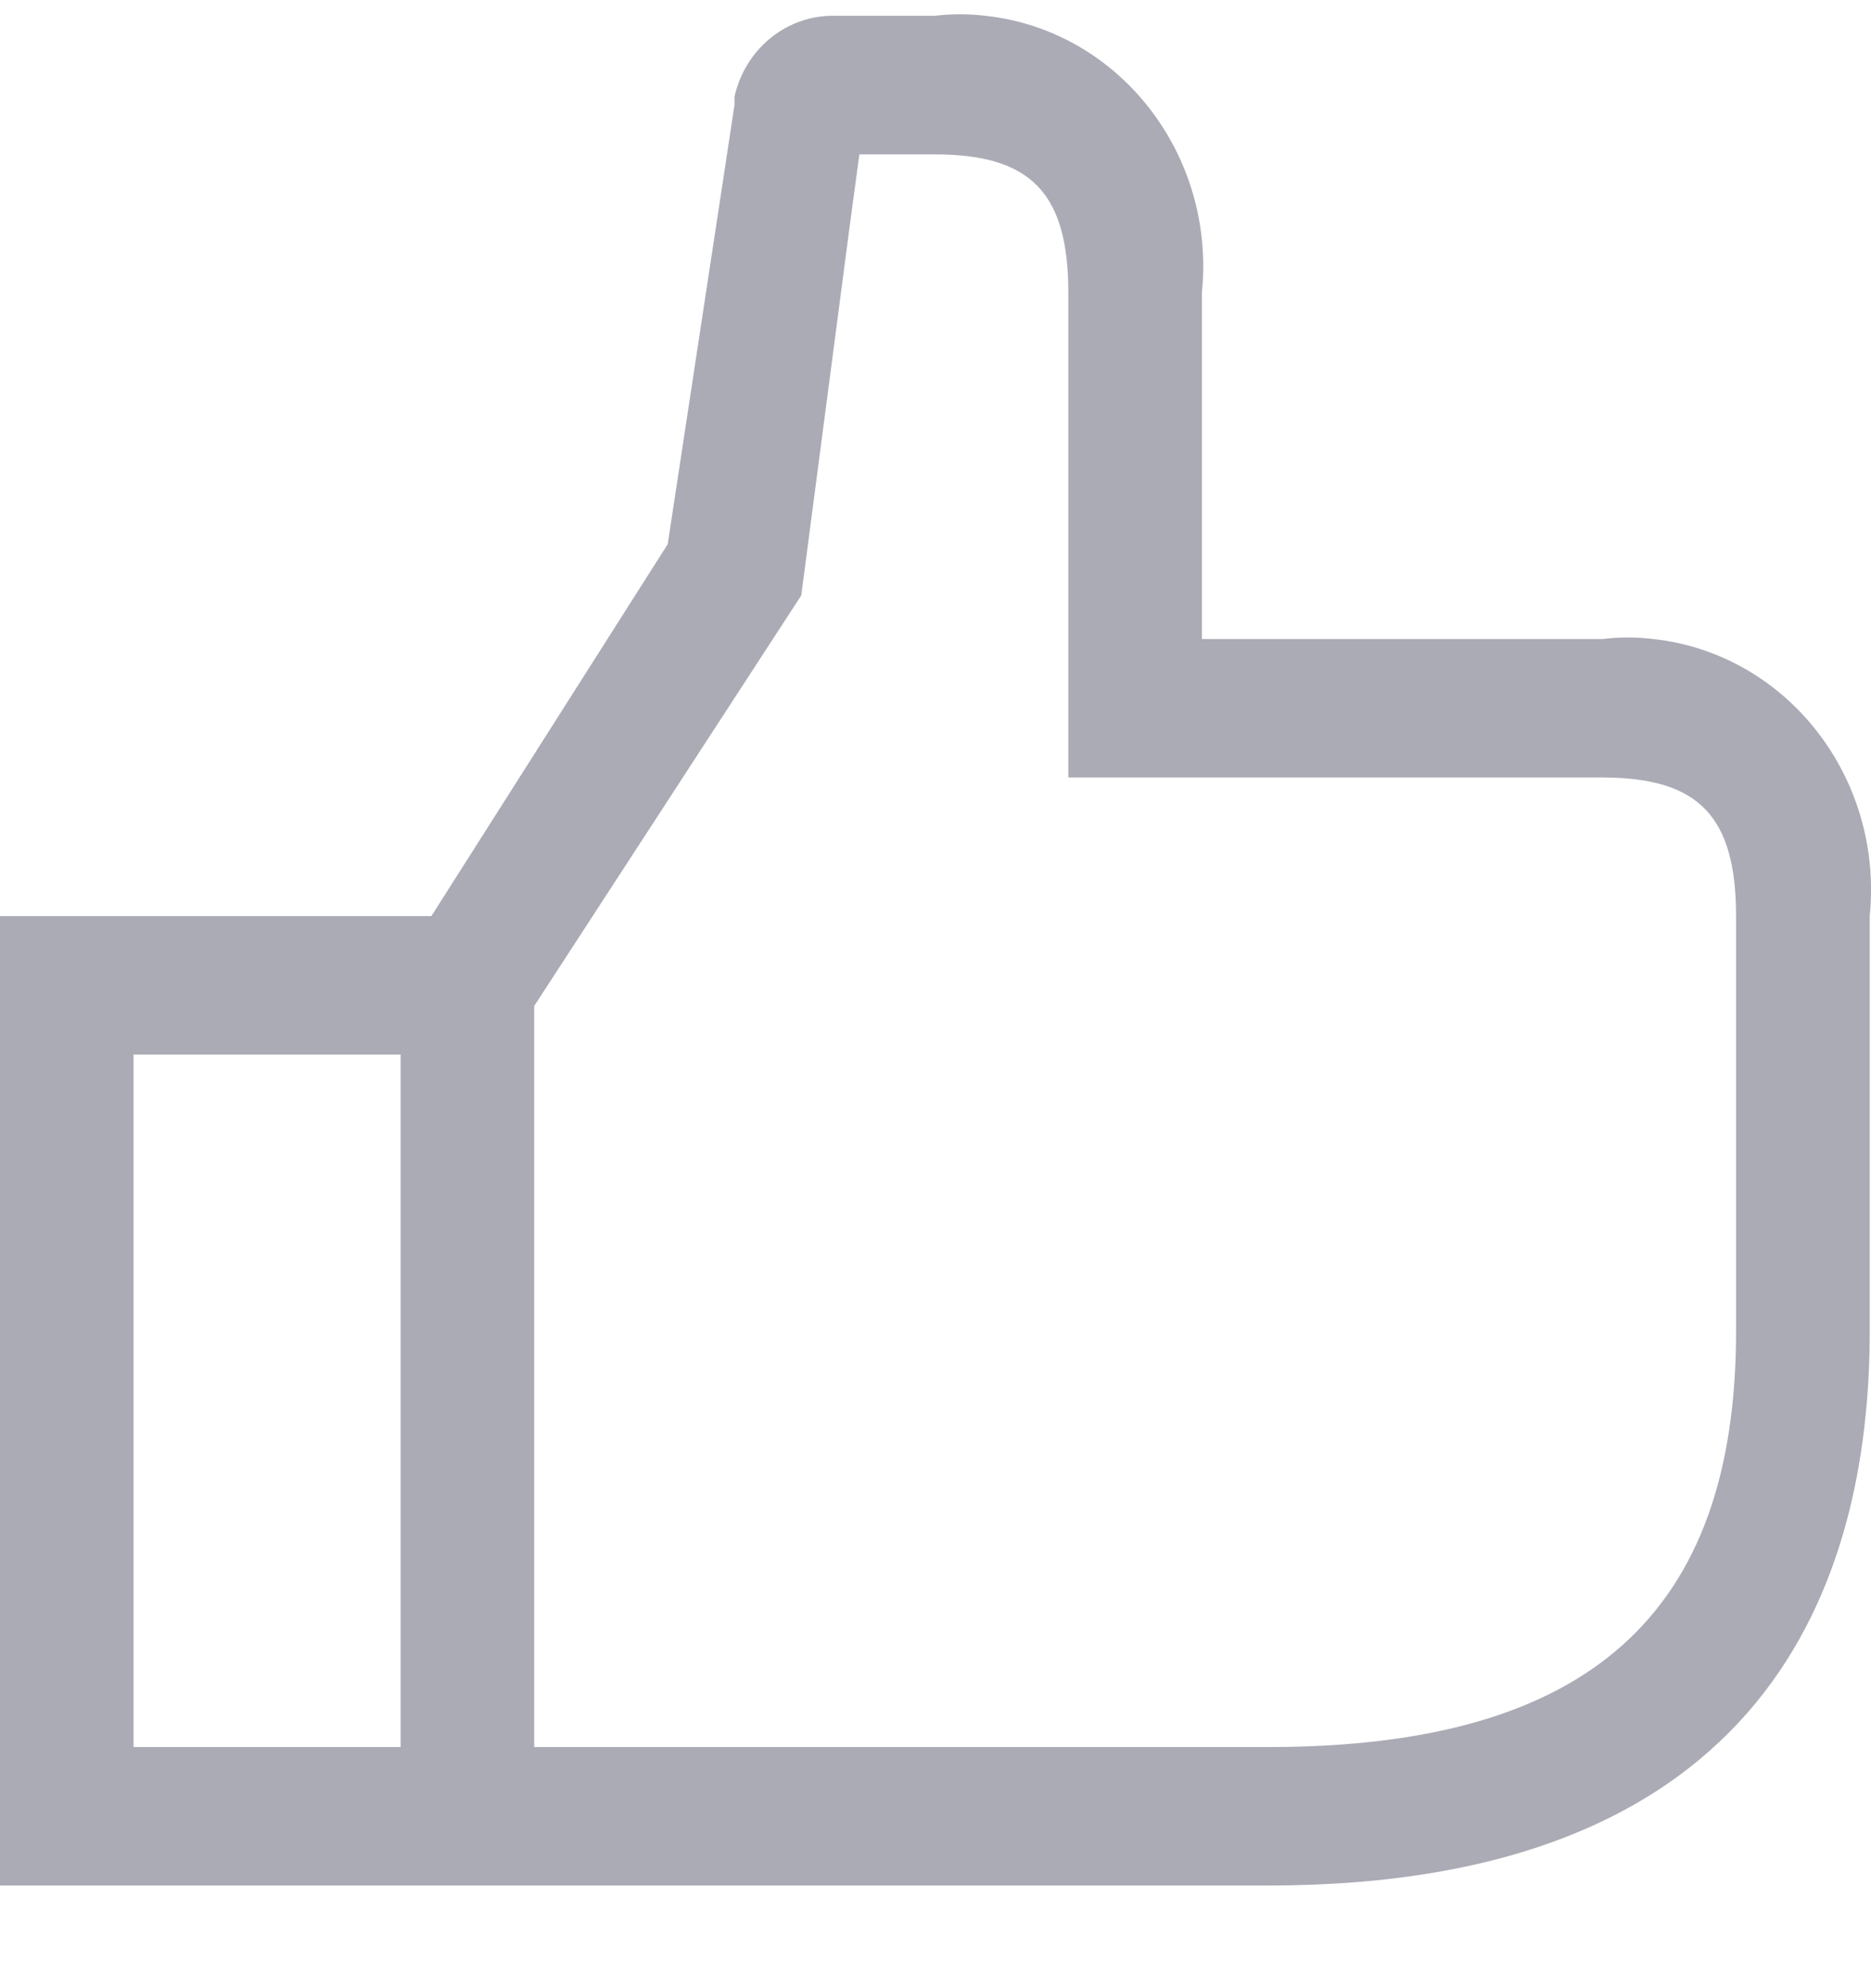 <svg width="16" height="17" viewBox="0 0 16 17" fill="none" xmlns="http://www.w3.org/2000/svg">
<path fill-rule="evenodd" clip-rule="evenodd" d="M13.704 5.464H10.278V2.504C10.398 1.32 9.57 0.26 8.428 0.135C8.284 0.118 8.138 0.118 7.994 0.135H7.098C6.705 0.147 6.369 0.431 6.281 0.828V0.899L5.71 4.653L3.689 7.833H0V16.122H10.849C15.098 16.122 15.989 13.546 15.989 11.385V7.833C16.108 6.649 15.28 5.589 14.138 5.464C13.994 5.446 13.849 5.446 13.704 5.464ZM3.426 14.938H1.142V9.017H3.426V14.938ZM10.849 14.938C13.579 14.938 14.846 13.807 14.846 11.385V7.833C14.846 6.98 14.527 6.648 13.704 6.648H9.136V2.504C9.136 1.651 8.817 1.32 7.994 1.32H7.349L7.269 1.912L6.852 5.091L4.568 8.602V14.938H10.849Z" fill="#AAABB5"/>
</svg>
